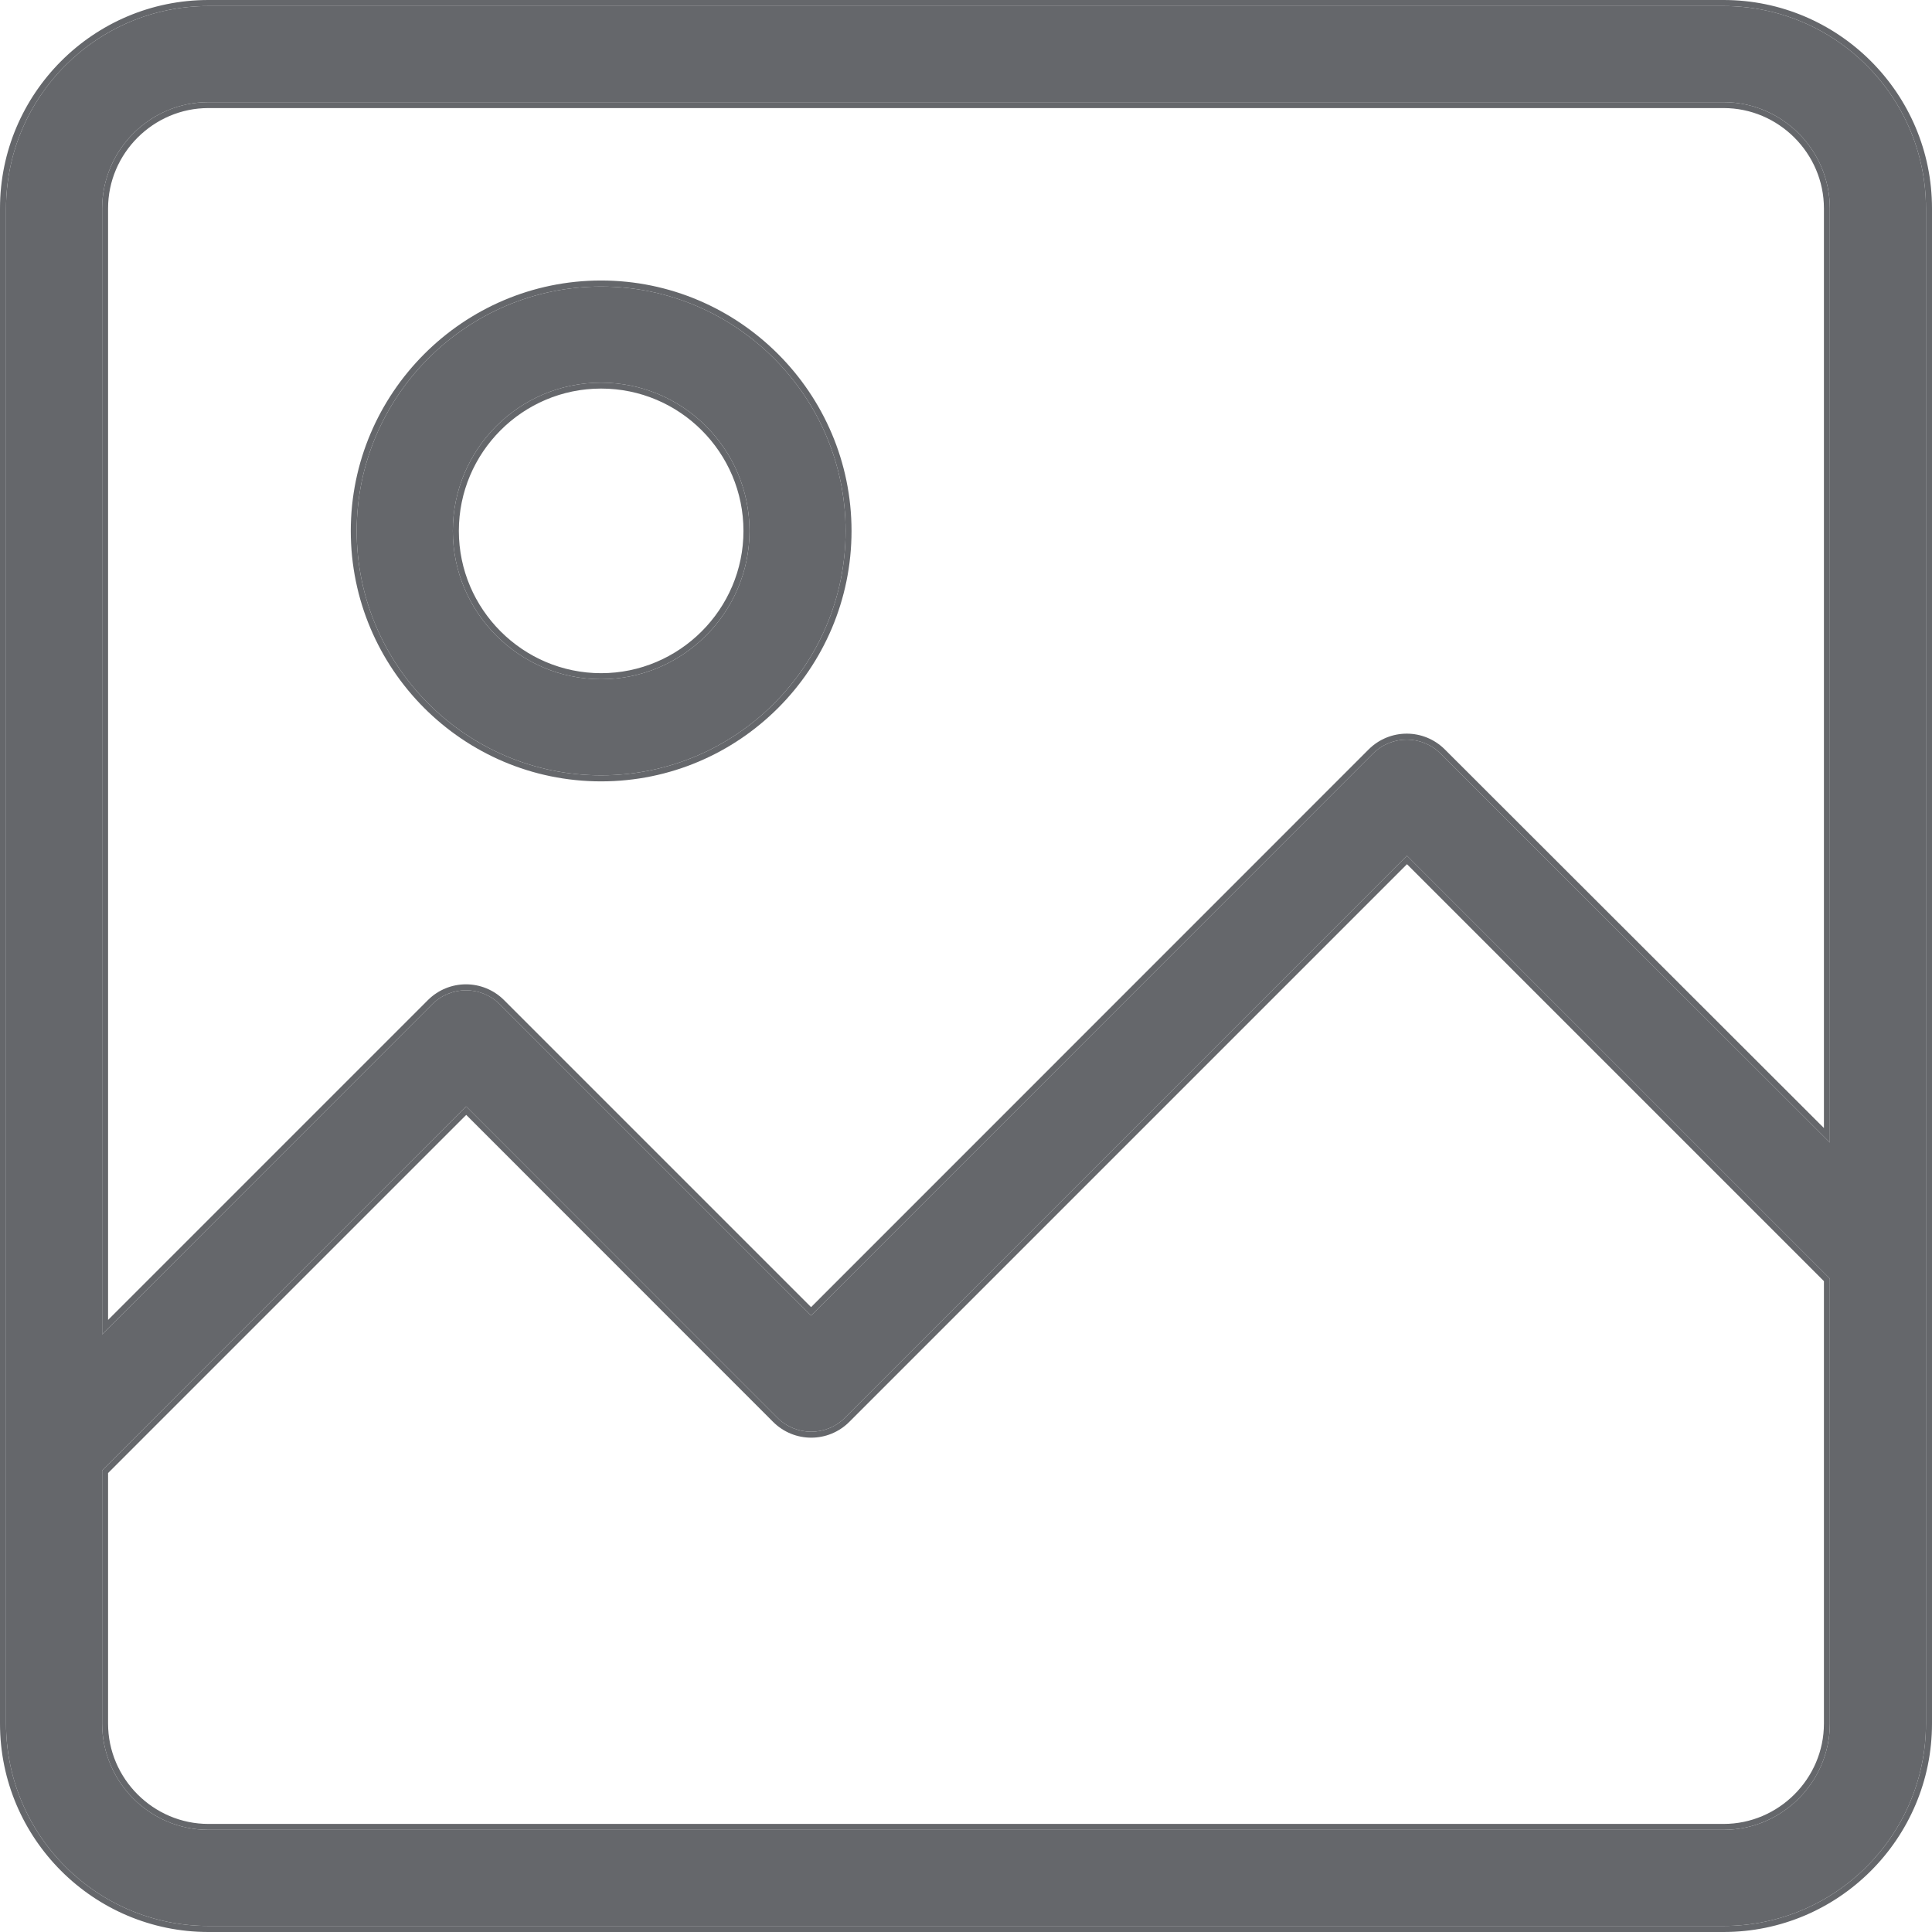 <svg width="16" height="16" viewBox="0 0 16 16" fill="none" xmlns="http://www.w3.org/2000/svg">
<path d="M0.05 14.274C0.05 15.2 0.803 15.95 1.726 15.95H14.274C15.2 15.95 15.95 15.197 15.95 14.274V1.726C15.95 0.8 15.197 0.05 14.274 0.05H1.726C0.8 0.05 0.05 0.804 0.05 1.726V14.274ZM14.274 15.154H1.726C1.242 15.154 0.846 14.758 0.846 14.274V12.178L3.861 9.163L6.437 11.74C6.593 11.896 6.843 11.896 6.999 11.74L11.652 7.087L15.154 10.589V14.274C15.154 14.758 14.758 15.154 14.274 15.154ZM1.726 0.846H14.274C14.758 0.846 15.154 1.242 15.154 1.726V9.462L11.931 6.242C11.775 6.086 11.525 6.086 11.369 6.242L6.717 10.895L4.14 8.318C3.984 8.162 3.734 8.162 3.578 8.318L0.846 11.051V1.726C0.846 1.242 1.242 0.846 1.726 0.846Z" fill="#65676B"/>
<path fill-rule="evenodd" clip-rule="evenodd" d="M1.726 16C0.776 16 0 15.227 0 14.274V1.726C0 0.776 0.773 0 1.726 0H14.274C15.224 0 16 0.773 16 1.726V14.274C16 15.224 15.227 16 14.274 16H1.726ZM1.726 15.105H14.274C14.73 15.105 15.105 14.73 15.105 14.274V10.61L11.652 7.157L7.034 11.775C6.859 11.95 6.577 11.95 6.402 11.775L3.861 9.233L0.895 12.199V14.274C0.895 14.73 1.27 15.105 1.726 15.105ZM0.846 12.178L3.861 9.163L6.437 11.74C6.593 11.896 6.843 11.896 6.999 11.74L11.652 7.087L15.154 10.589V14.274C15.154 14.758 14.758 15.154 14.274 15.154H1.726C1.242 15.154 0.846 14.758 0.846 14.274V12.178ZM14.274 0.895H1.726C1.27 0.895 0.895 1.27 0.895 1.726V10.931L3.543 8.283C3.718 8.108 4 8.108 4.175 8.283L6.717 10.825L11.334 6.207C11.509 6.032 11.791 6.032 11.966 6.207C11.966 6.207 11.966 6.207 11.966 6.207L15.105 9.342V1.726C15.105 1.27 14.73 0.895 14.274 0.895ZM15.154 1.726C15.154 1.242 14.758 0.846 14.274 0.846H1.726C1.242 0.846 0.846 1.242 0.846 1.726V11.051L3.578 8.318C3.734 8.162 3.984 8.162 4.14 8.318L6.717 10.895L11.369 6.242C11.525 6.086 11.775 6.086 11.931 6.242L15.154 9.462V1.726ZM1.726 15.95C0.803 15.95 0.05 15.2 0.05 14.274V1.726C0.05 0.804 0.8 0.05 1.726 0.05H14.274C15.197 0.05 15.95 0.8 15.95 1.726V14.274C15.95 15.197 15.2 15.95 14.274 15.95H1.726Z" fill="#65676B"/>
<path d="M4.978 6.421C6.096 6.421 7.003 5.511 7.003 4.397C7.003 3.282 6.093 2.373 4.978 2.373C3.864 2.373 2.954 3.282 2.954 4.397C2.954 5.511 3.861 6.421 4.978 6.421ZM4.978 3.169C5.657 3.169 6.207 3.721 6.207 4.397C6.207 5.073 5.654 5.625 4.978 5.625C4.303 5.625 3.75 5.073 3.75 4.397C3.75 3.721 4.299 3.169 4.978 3.169Z" fill="#65676B"/>
<path fill-rule="evenodd" clip-rule="evenodd" d="M7.052 4.397C7.052 5.539 6.124 6.471 4.978 6.471C3.833 6.471 2.905 5.539 2.905 4.397C2.905 3.255 3.837 2.323 4.978 2.323C6.12 2.323 7.052 3.255 7.052 4.397ZM6.157 4.397C6.157 3.748 5.63 3.218 4.978 3.218C4.327 3.218 3.8 3.748 3.8 4.397C3.8 5.045 4.33 5.575 4.978 5.575C5.627 5.575 6.157 5.045 6.157 4.397ZM7.003 4.397C7.003 5.511 6.096 6.421 4.978 6.421C3.861 6.421 2.954 5.511 2.954 4.397C2.954 3.282 3.864 2.373 4.978 2.373C6.093 2.373 7.003 3.282 7.003 4.397ZM6.207 4.397C6.207 3.721 5.657 3.169 4.978 3.169C4.299 3.169 3.75 3.721 3.75 4.397C3.75 5.073 4.303 5.625 4.978 5.625C5.654 5.625 6.207 5.073 6.207 4.397Z" fill="#65676B"/>
</svg>
